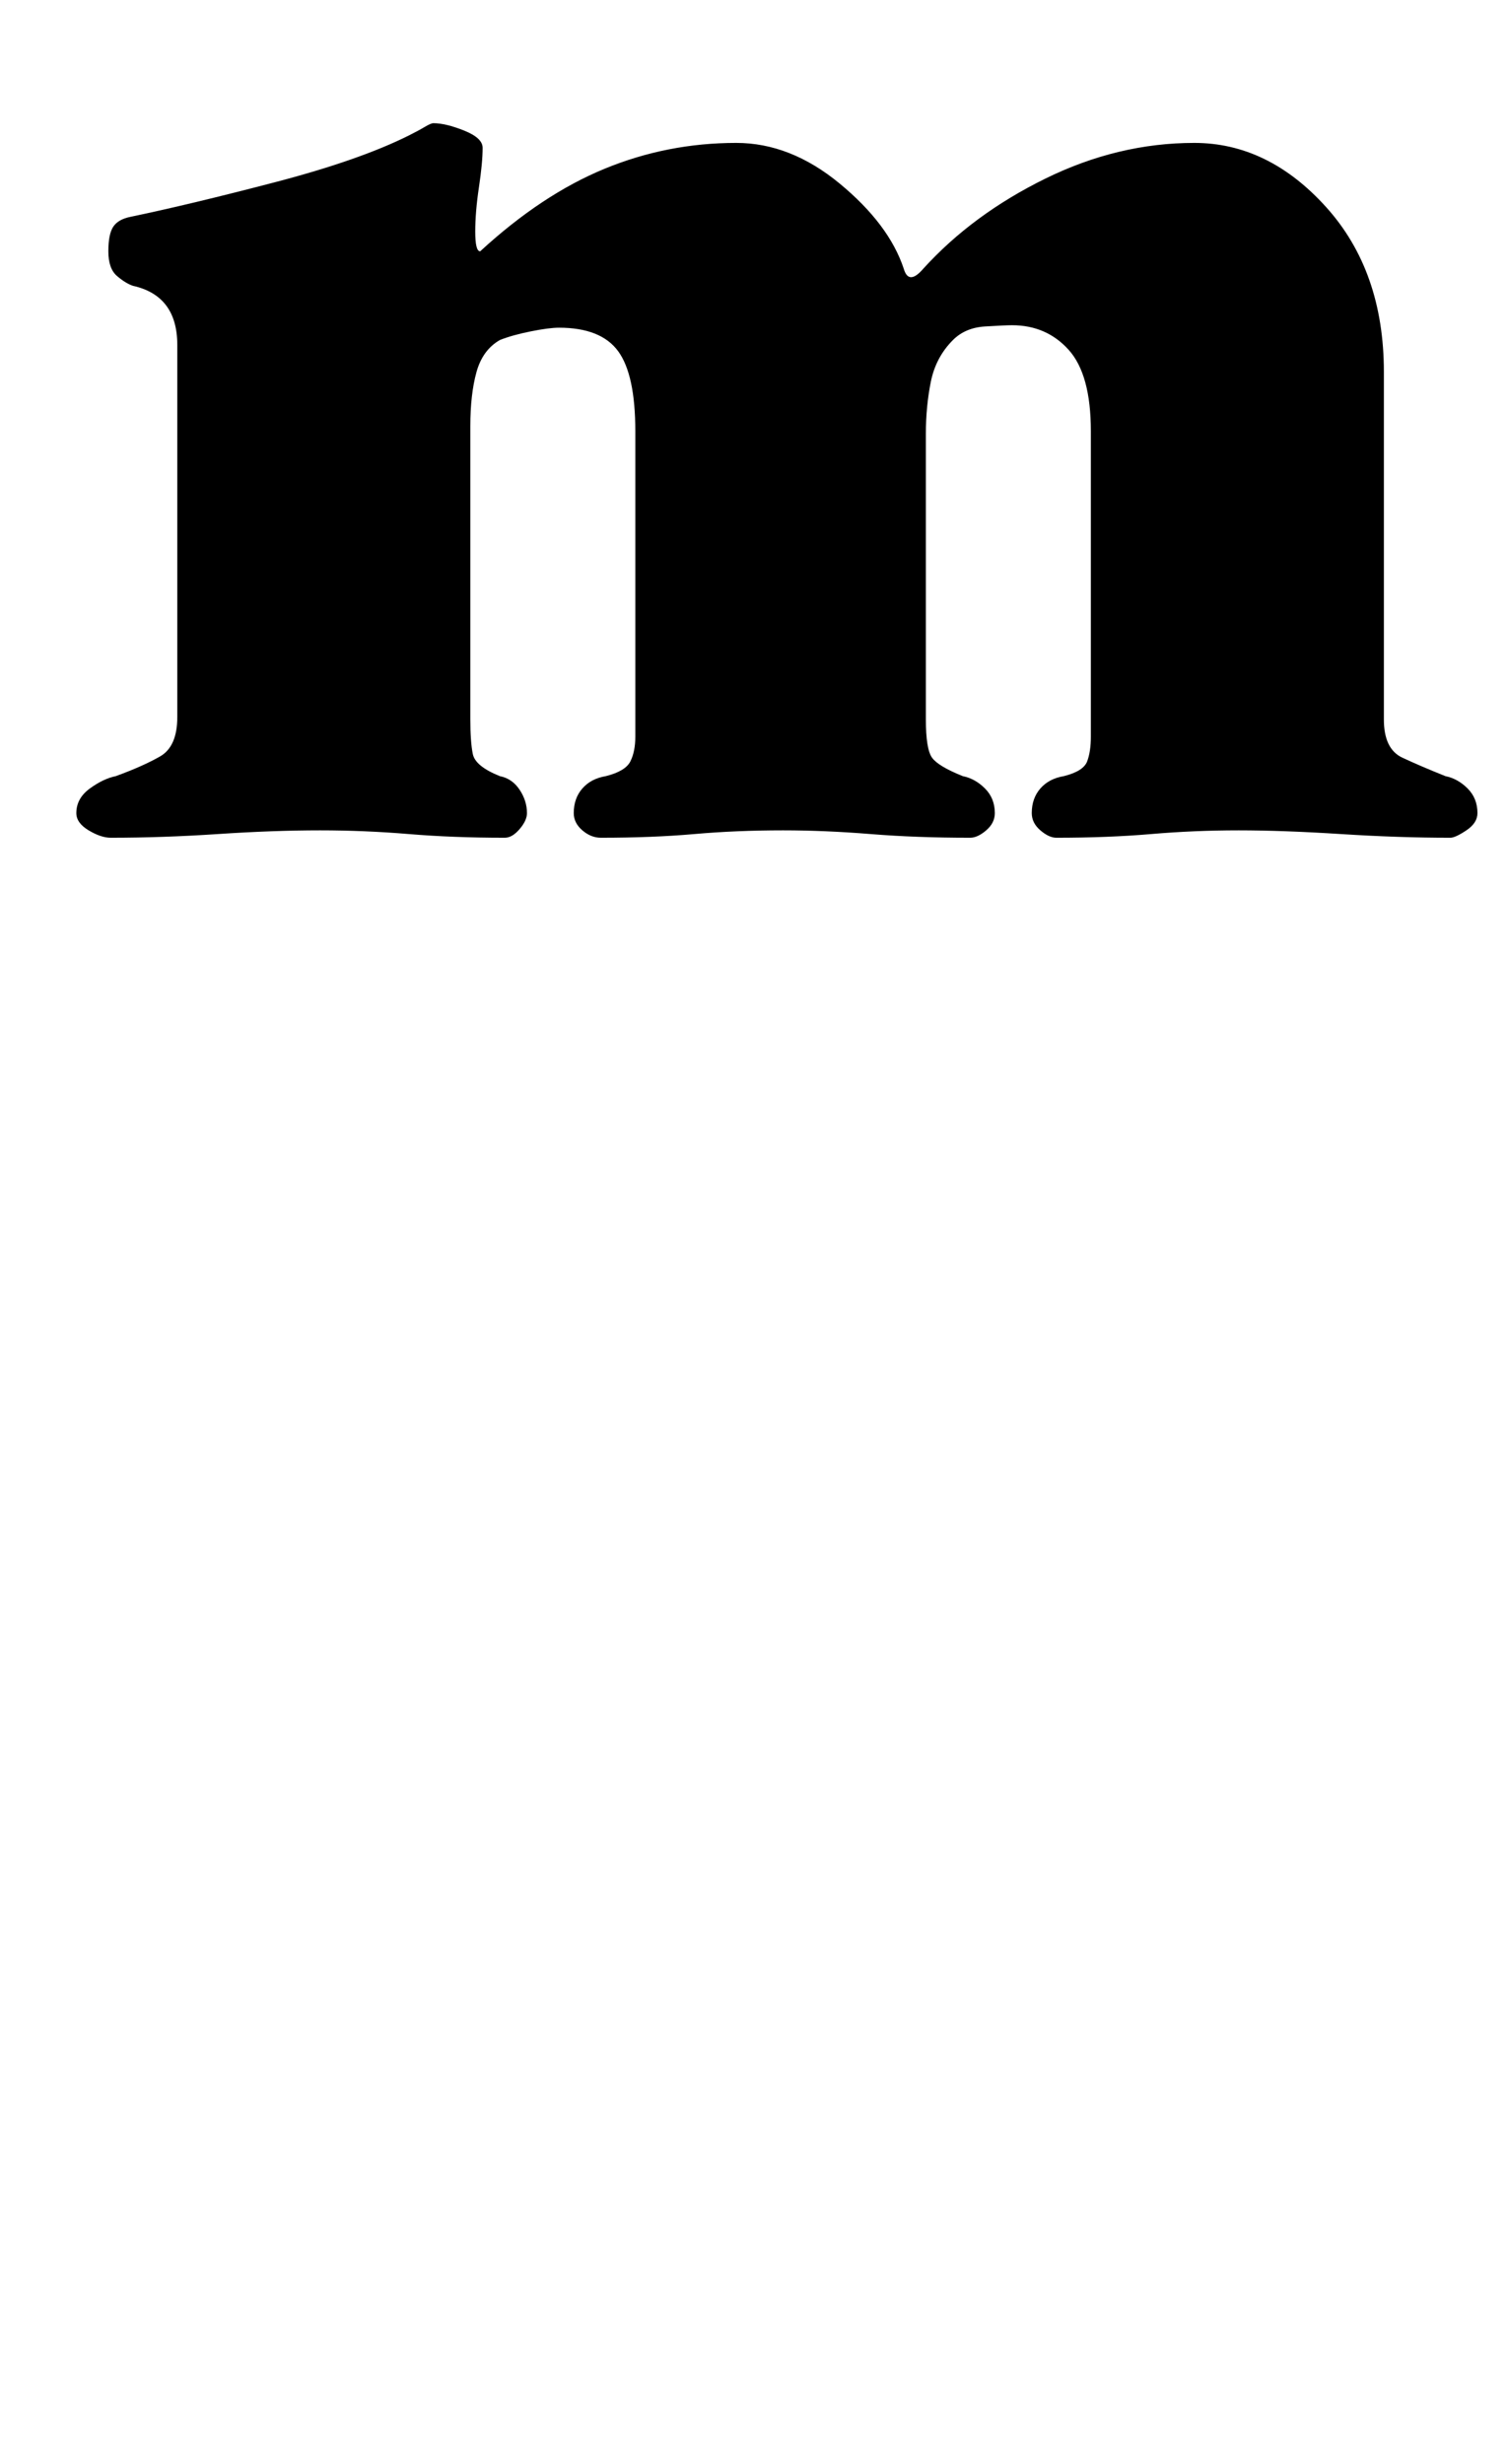 <?xml version="1.0" standalone="no"?>
<!DOCTYPE svg PUBLIC "-//W3C//DTD SVG 1.1//EN" "http://www.w3.org/Graphics/SVG/1.1/DTD/svg11.dtd" >
<svg xmlns="http://www.w3.org/2000/svg" xmlns:xlink="http://www.w3.org/1999/xlink" version="1.1" viewBox="-10 0 612 1000">
  <g transform="matrix(1 0 0 -1 0 800)">
   <path fill="currentColor"
d="M35 460q-4 0 -9 3t-5 7q0 6 5.5 10t10.5 5q11 4 18 8t7 16v151q0 10 -4.5 16t-13.5 8q-3 1 -6.5 4t-3.5 10t2 10t7 4q24 5 58.5 14t54.5 19q4 2 6.5 3.5t3.5 1.5q5 0 12.5 -3t7.5 -7q0 -6 -1.5 -16t-1.5 -18t2 -8q25 23 50.5 33.5t53.5 10.5q22 0 42 -16.5t26 -34.5
q2 -7 8 0q20 22 49.5 36.5t60.5 14.5q30 0 53.5 -26t23.5 -67v-141q0 -12 7.5 -15.5t17.5 -7.5q5 -1 9 -5t4 -10q0 -4 -4.5 -7t-6.5 -3q-21 0 -44.5 1.5t-41.5 1.5t-35.5 -1.5t-38.5 -1.5q-3 0 -6.5 3t-3.5 7q0 6 3.5 10t9.5 5q8 2 9.5 6t1.5 10v124q0 23 -9 33t-23 10
q-3 0 -11 -0.5t-13 -5.5q-7 -7 -9 -17t-2 -21v-116q0 -12 2.5 -15.5t12.5 -7.5q5 -1 9 -5t4 -10q0 -4 -3.5 -7t-6.5 -3q-22 0 -40.5 1.5t-35.5 1.5q-19 0 -36 -1.5t-38 -1.5q-4 0 -7.5 3t-3.5 7q0 6 3.5 10t9.5 5q8 2 10 6t2 10v124q0 23 -7 32.5t-24 9.5q-4 0 -11.5 -1.5
t-12.5 -3.5q-7 -4 -9.5 -13t-2.5 -22v-119q0 -9 1 -14t11 -9q5 -1 8 -5.5t3 -9.5q0 -3 -3 -6.5t-6 -3.5q-21 0 -39 1.5t-36 1.5q-19 0 -41.5 -1.5t-43.5 -1.5z" />
  </g>

</svg>
